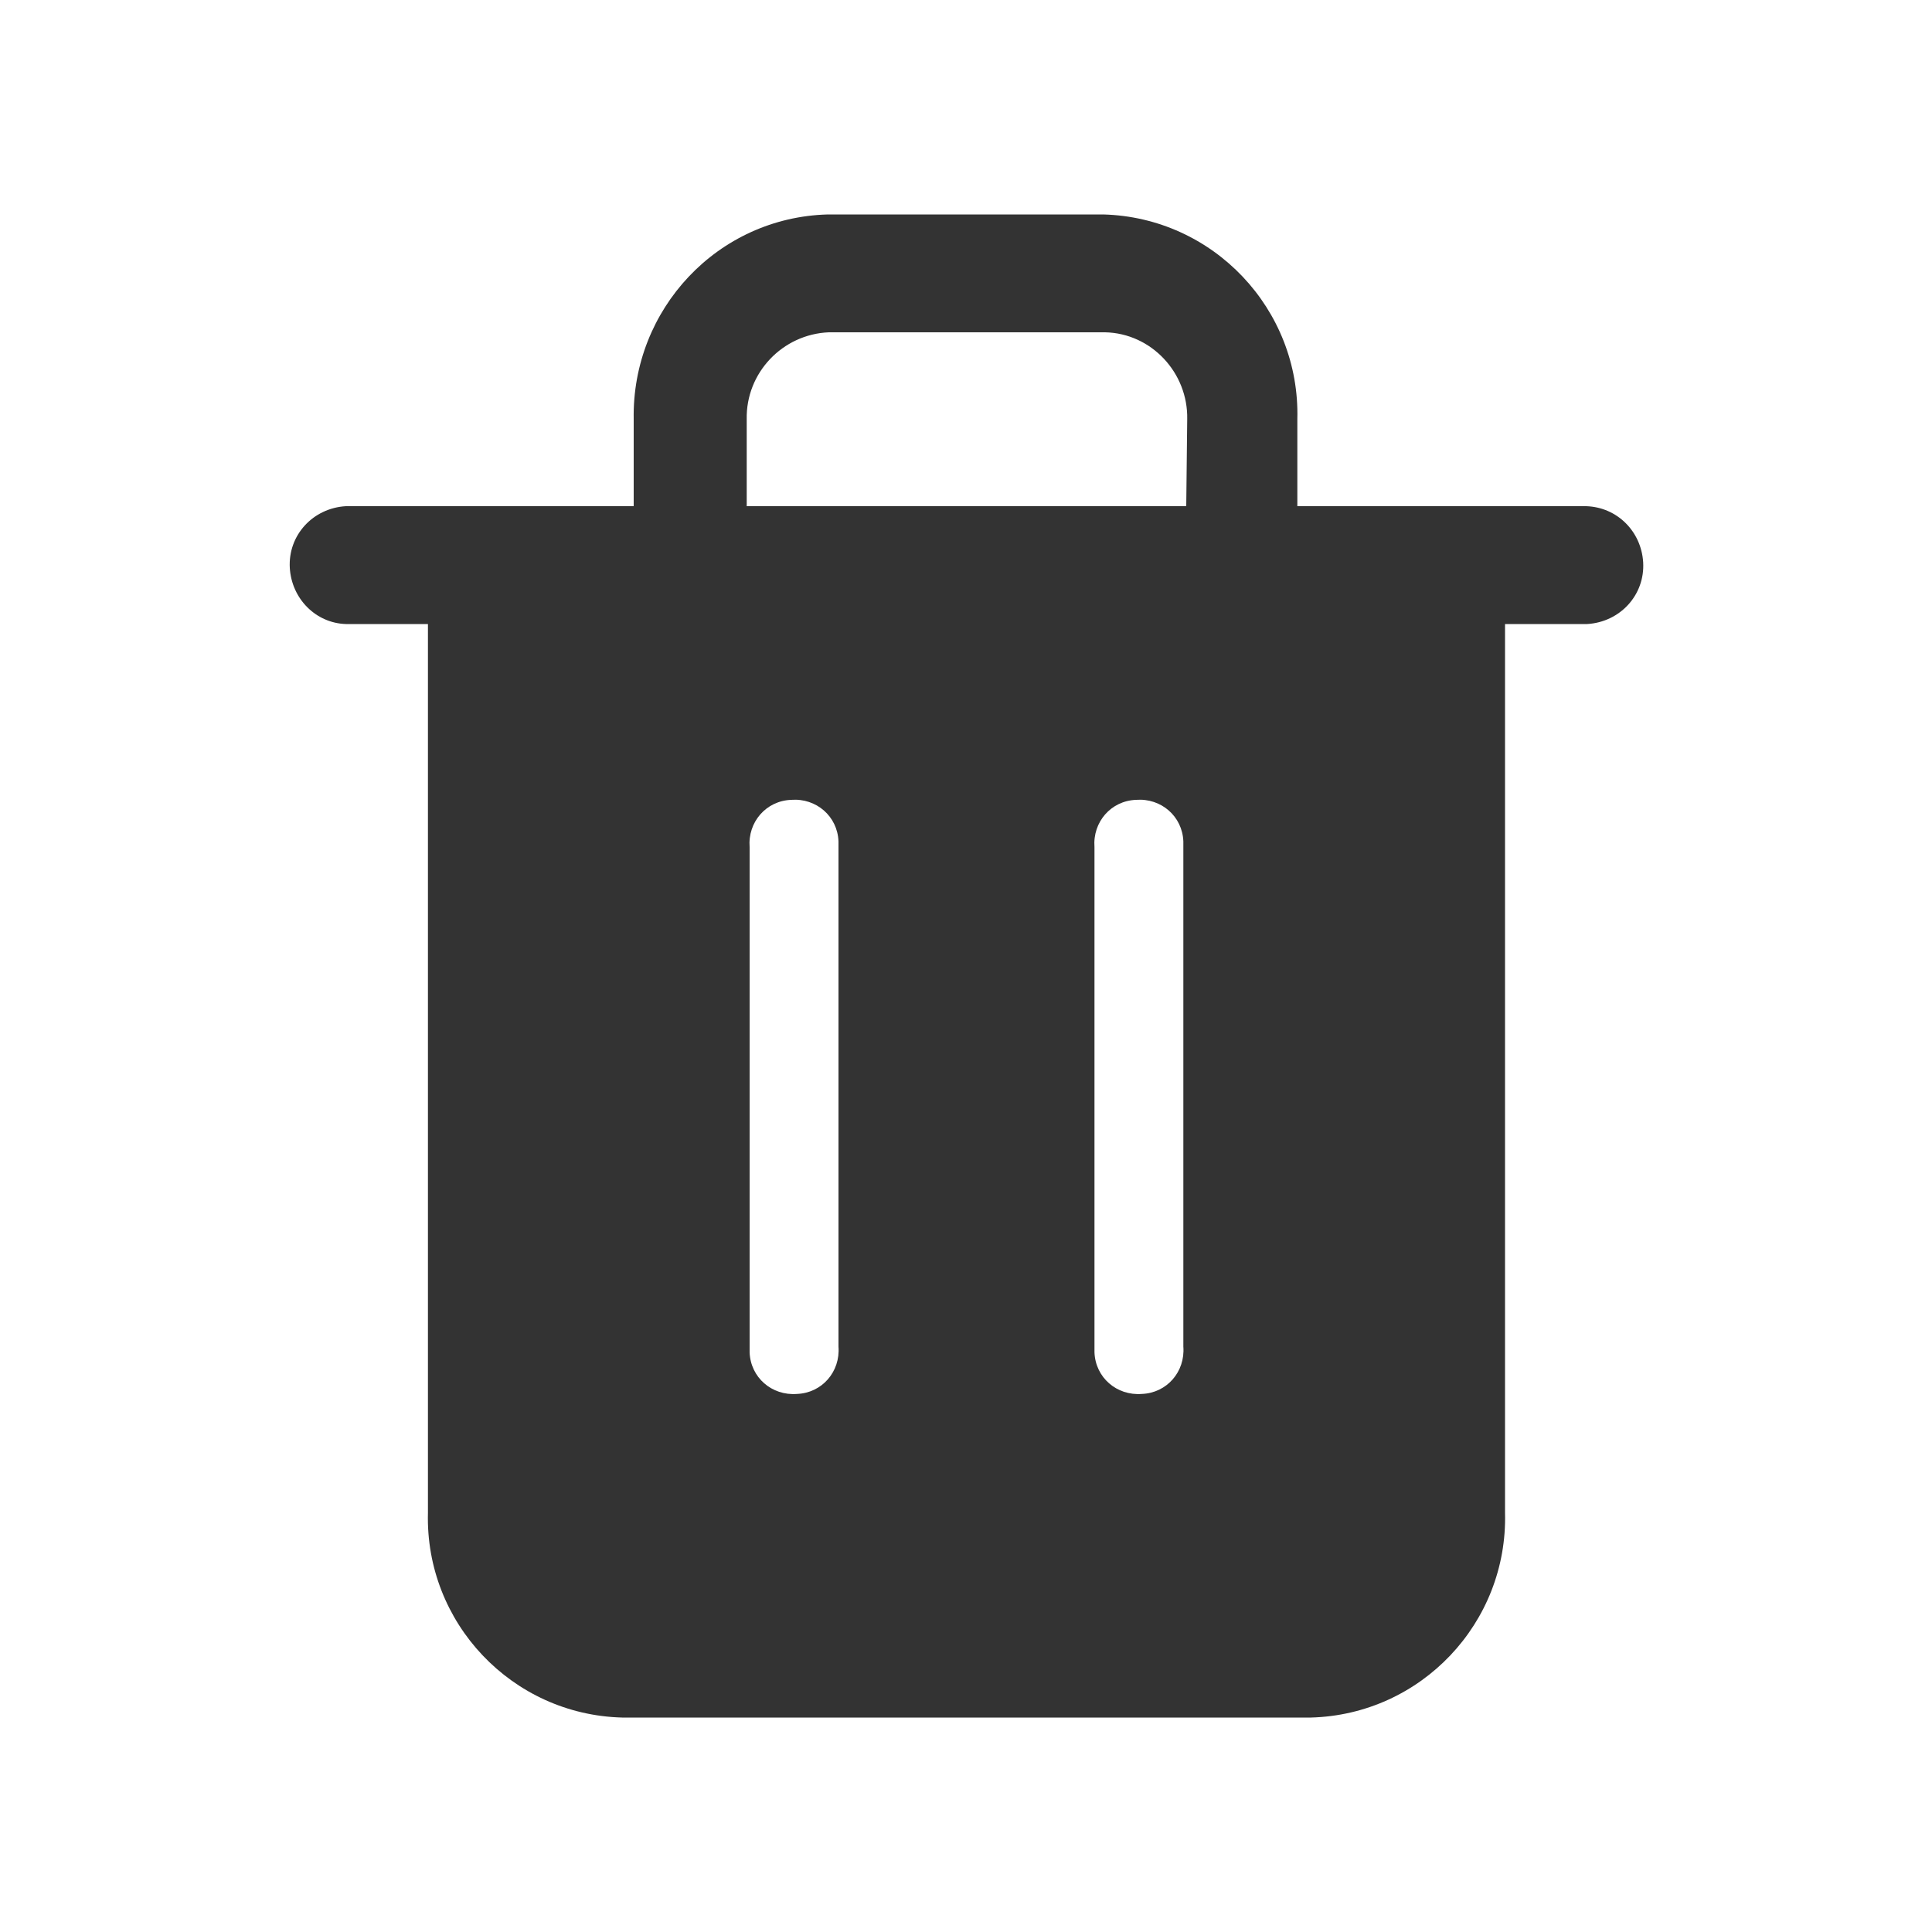 <?xml version="1.0" encoding="utf-8"?>
<!-- Generator: Adobe Illustrator 24.2.1, SVG Export Plug-In . SVG Version: 6.00 Build 0)  -->
<svg version="1.1" id="图层_2" xmlns="http://www.w3.org/2000/svg" xmlns:xlink="http://www.w3.org/1999/xlink" x="0px" y="0px"
	 viewBox="0 0 200 200" enable-background="new 0 0 200 200" xml:space="preserve">
<g>
	<g>
		<path fill="#333333" d="M164.2,52.4h-29.9v-9c0.3-11.4-8.7-20.9-20.1-21.2H85.7C74.3,22.5,65.4,32,65.6,43.4v9H35.8
			c-3.4,0.2-6,3-5.8,6.4c0.2,3.2,2.7,5.7,5.8,5.8h8.5v92c-0.3,11.4,8.7,20.9,20.1,21.2h71.3c11.4-0.3,20.4-9.8,20.1-21.2v-92h8.5
			c3.4-0.2,6-3,5.8-6.4C169.9,55,167.4,52.5,164.2,52.4L164.2,52.4z M86.8,139.4c0.2,2.6-1.7,4.8-4.3,4.9c-2.6,0.2-4.8-1.7-4.9-4.3
			c0-0.2,0-0.4,0-0.6V87.7c-0.2-2.6,1.7-4.8,4.3-4.9c2.6-0.2,4.8,1.7,4.9,4.3c0,0.2,0,0.4,0,0.6V139.4z M122.5,139.4
			c0.2,2.6-1.7,4.8-4.3,4.9c-2.6,0.2-4.8-1.7-4.9-4.3c0-0.2,0-0.4,0-0.6V87.7c-0.2-2.6,1.7-4.8,4.3-4.9c2.6-0.2,4.8,1.7,4.9,4.3
			c0,0.2,0,0.4,0,0.6V139.4z M122.8,52.4H77.3v-9c-0.1-4.8,3.7-8.8,8.5-9h28.6c4.8,0.1,8.6,4.2,8.5,9L122.8,52.4L122.8,52.4z"/>
	</g>
</g>
</svg>
